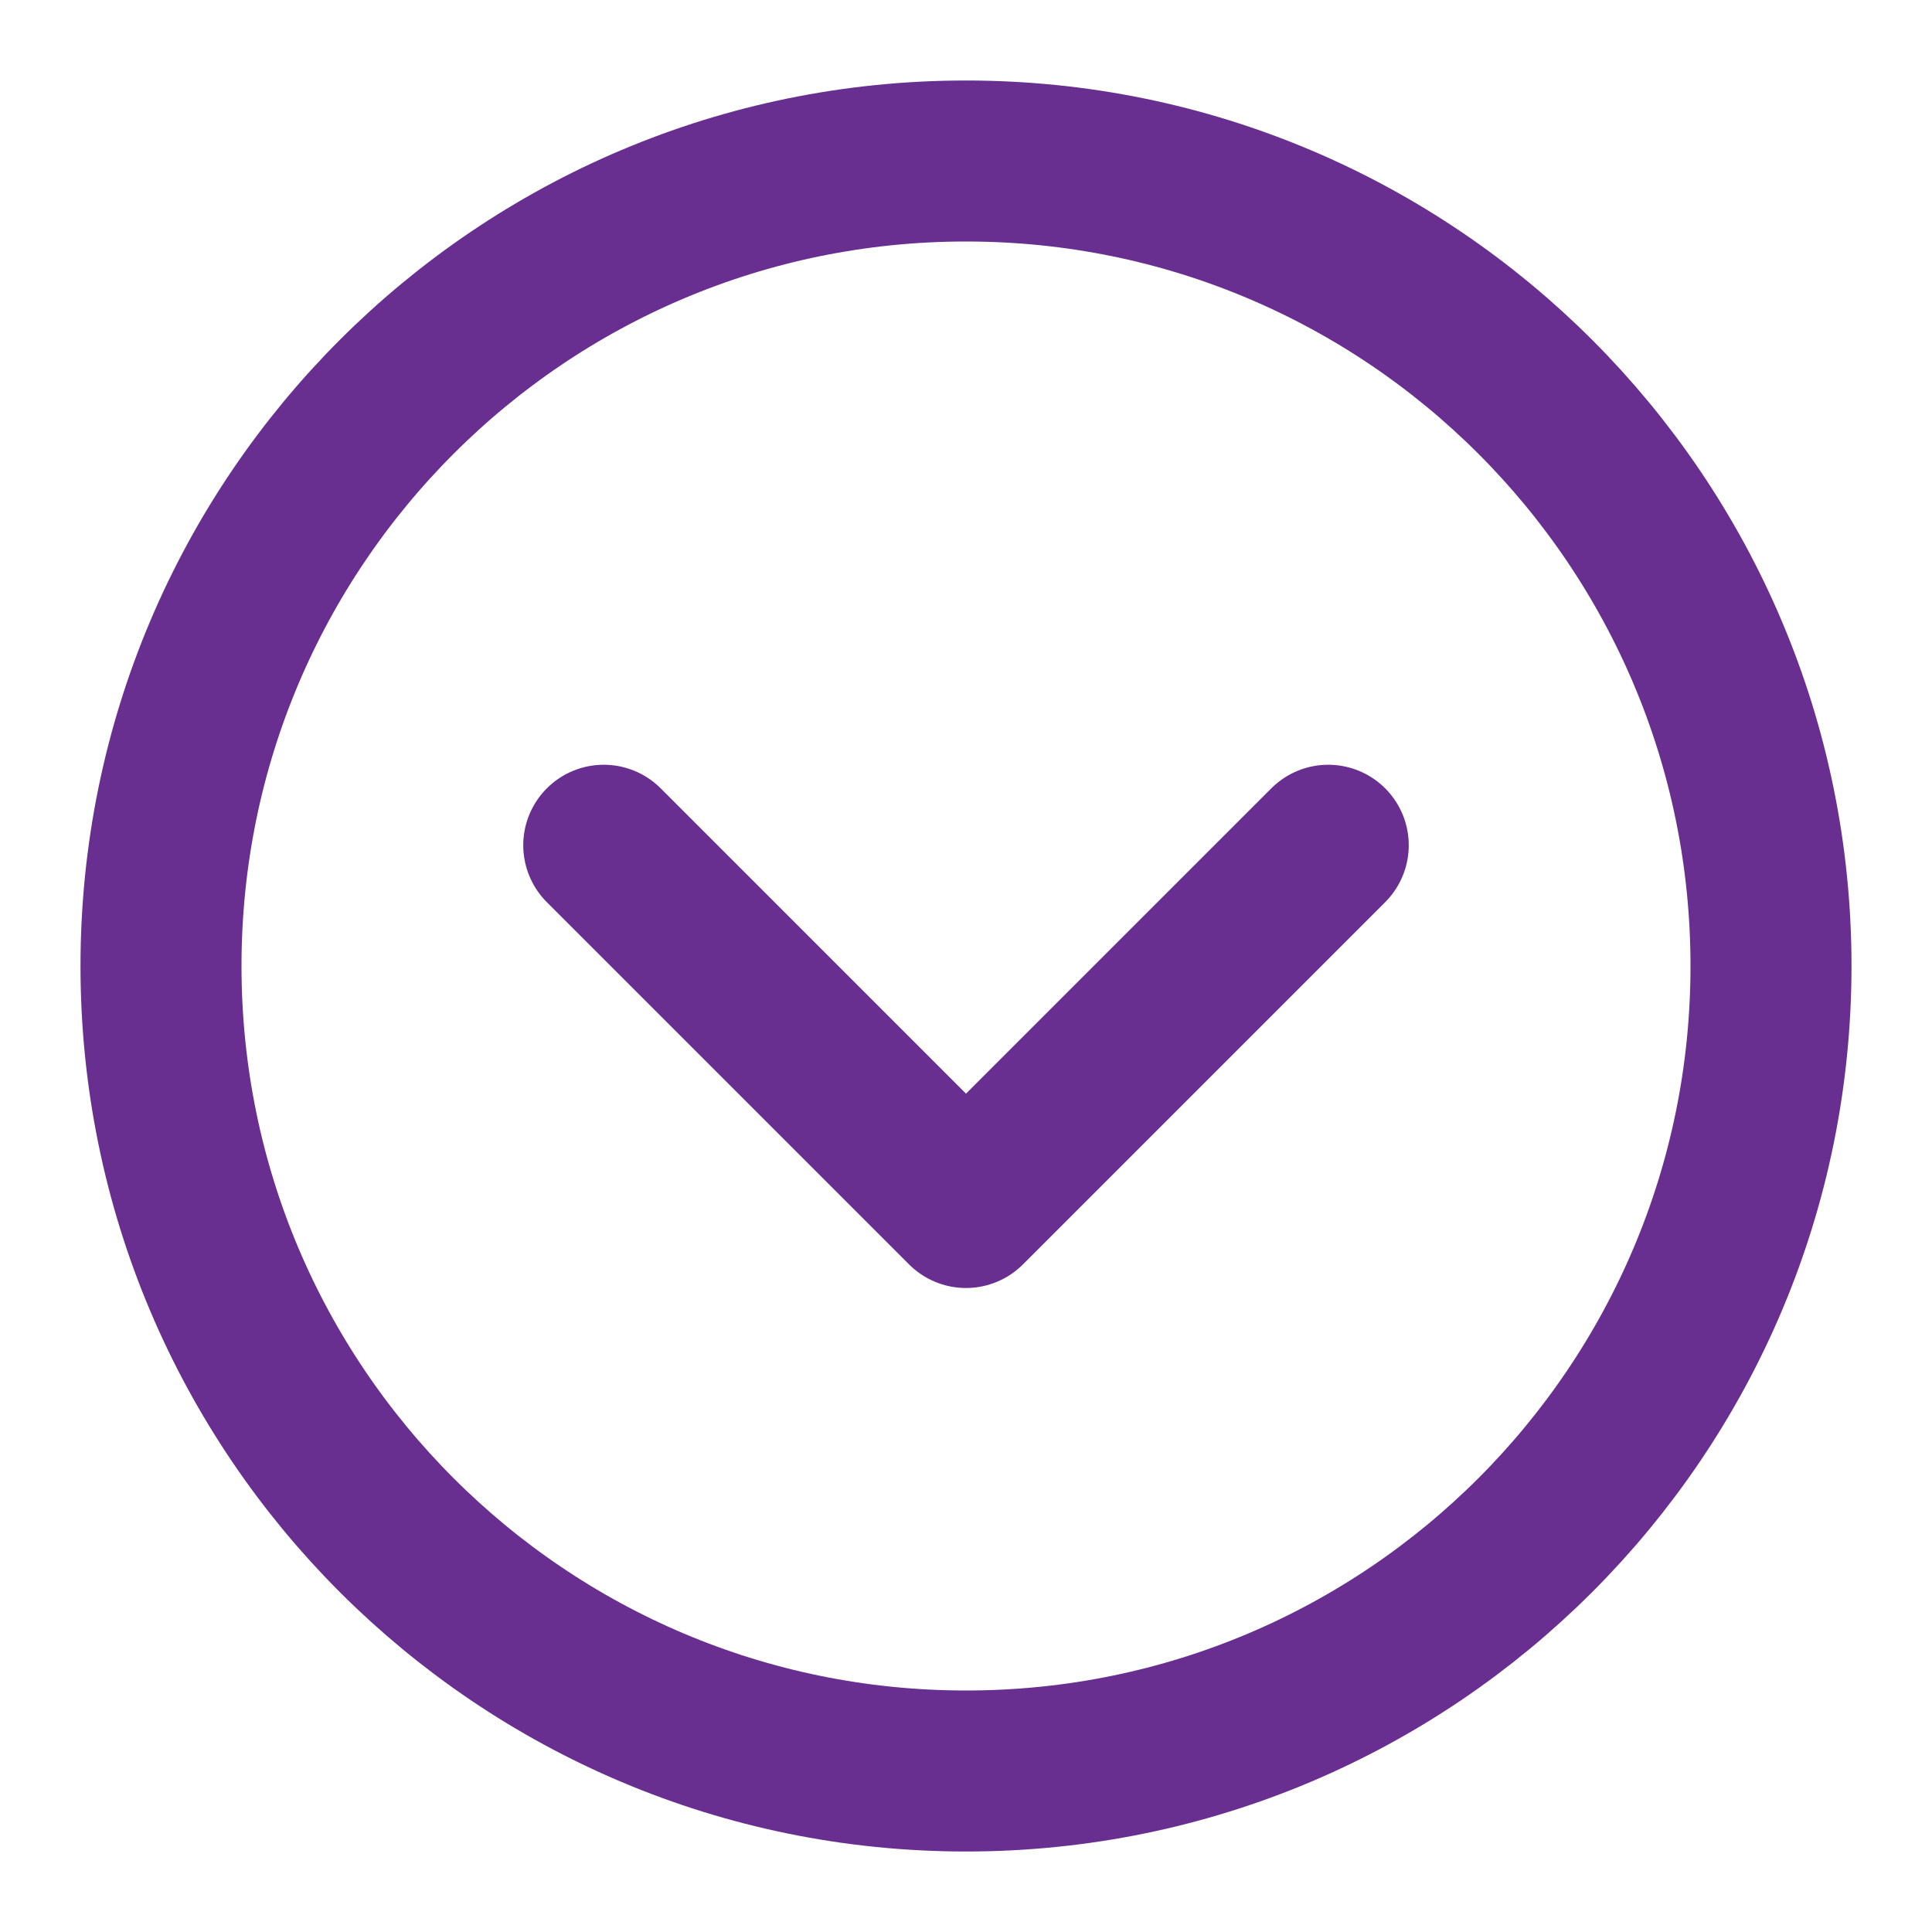 <svg width="24" height="24" viewBox="0 0 24 24" fill="none" xmlns="http://www.w3.org/2000/svg">
<path d="M12 22C17.523 22 22 17.523 22 12C22 6.477 17.523 2 12 2C6.477 2 2 6.477 2 12C2 17.523 6.477 22 12 22Z" stroke="#682F90" stroke-width="2" stroke-linejoin="round"/>
<path d="M16.5 10.5L12 15L7.5 10.5" stroke="#682F90" stroke-width="2" stroke-linecap="round" stroke-linejoin="round"/>
</svg>
